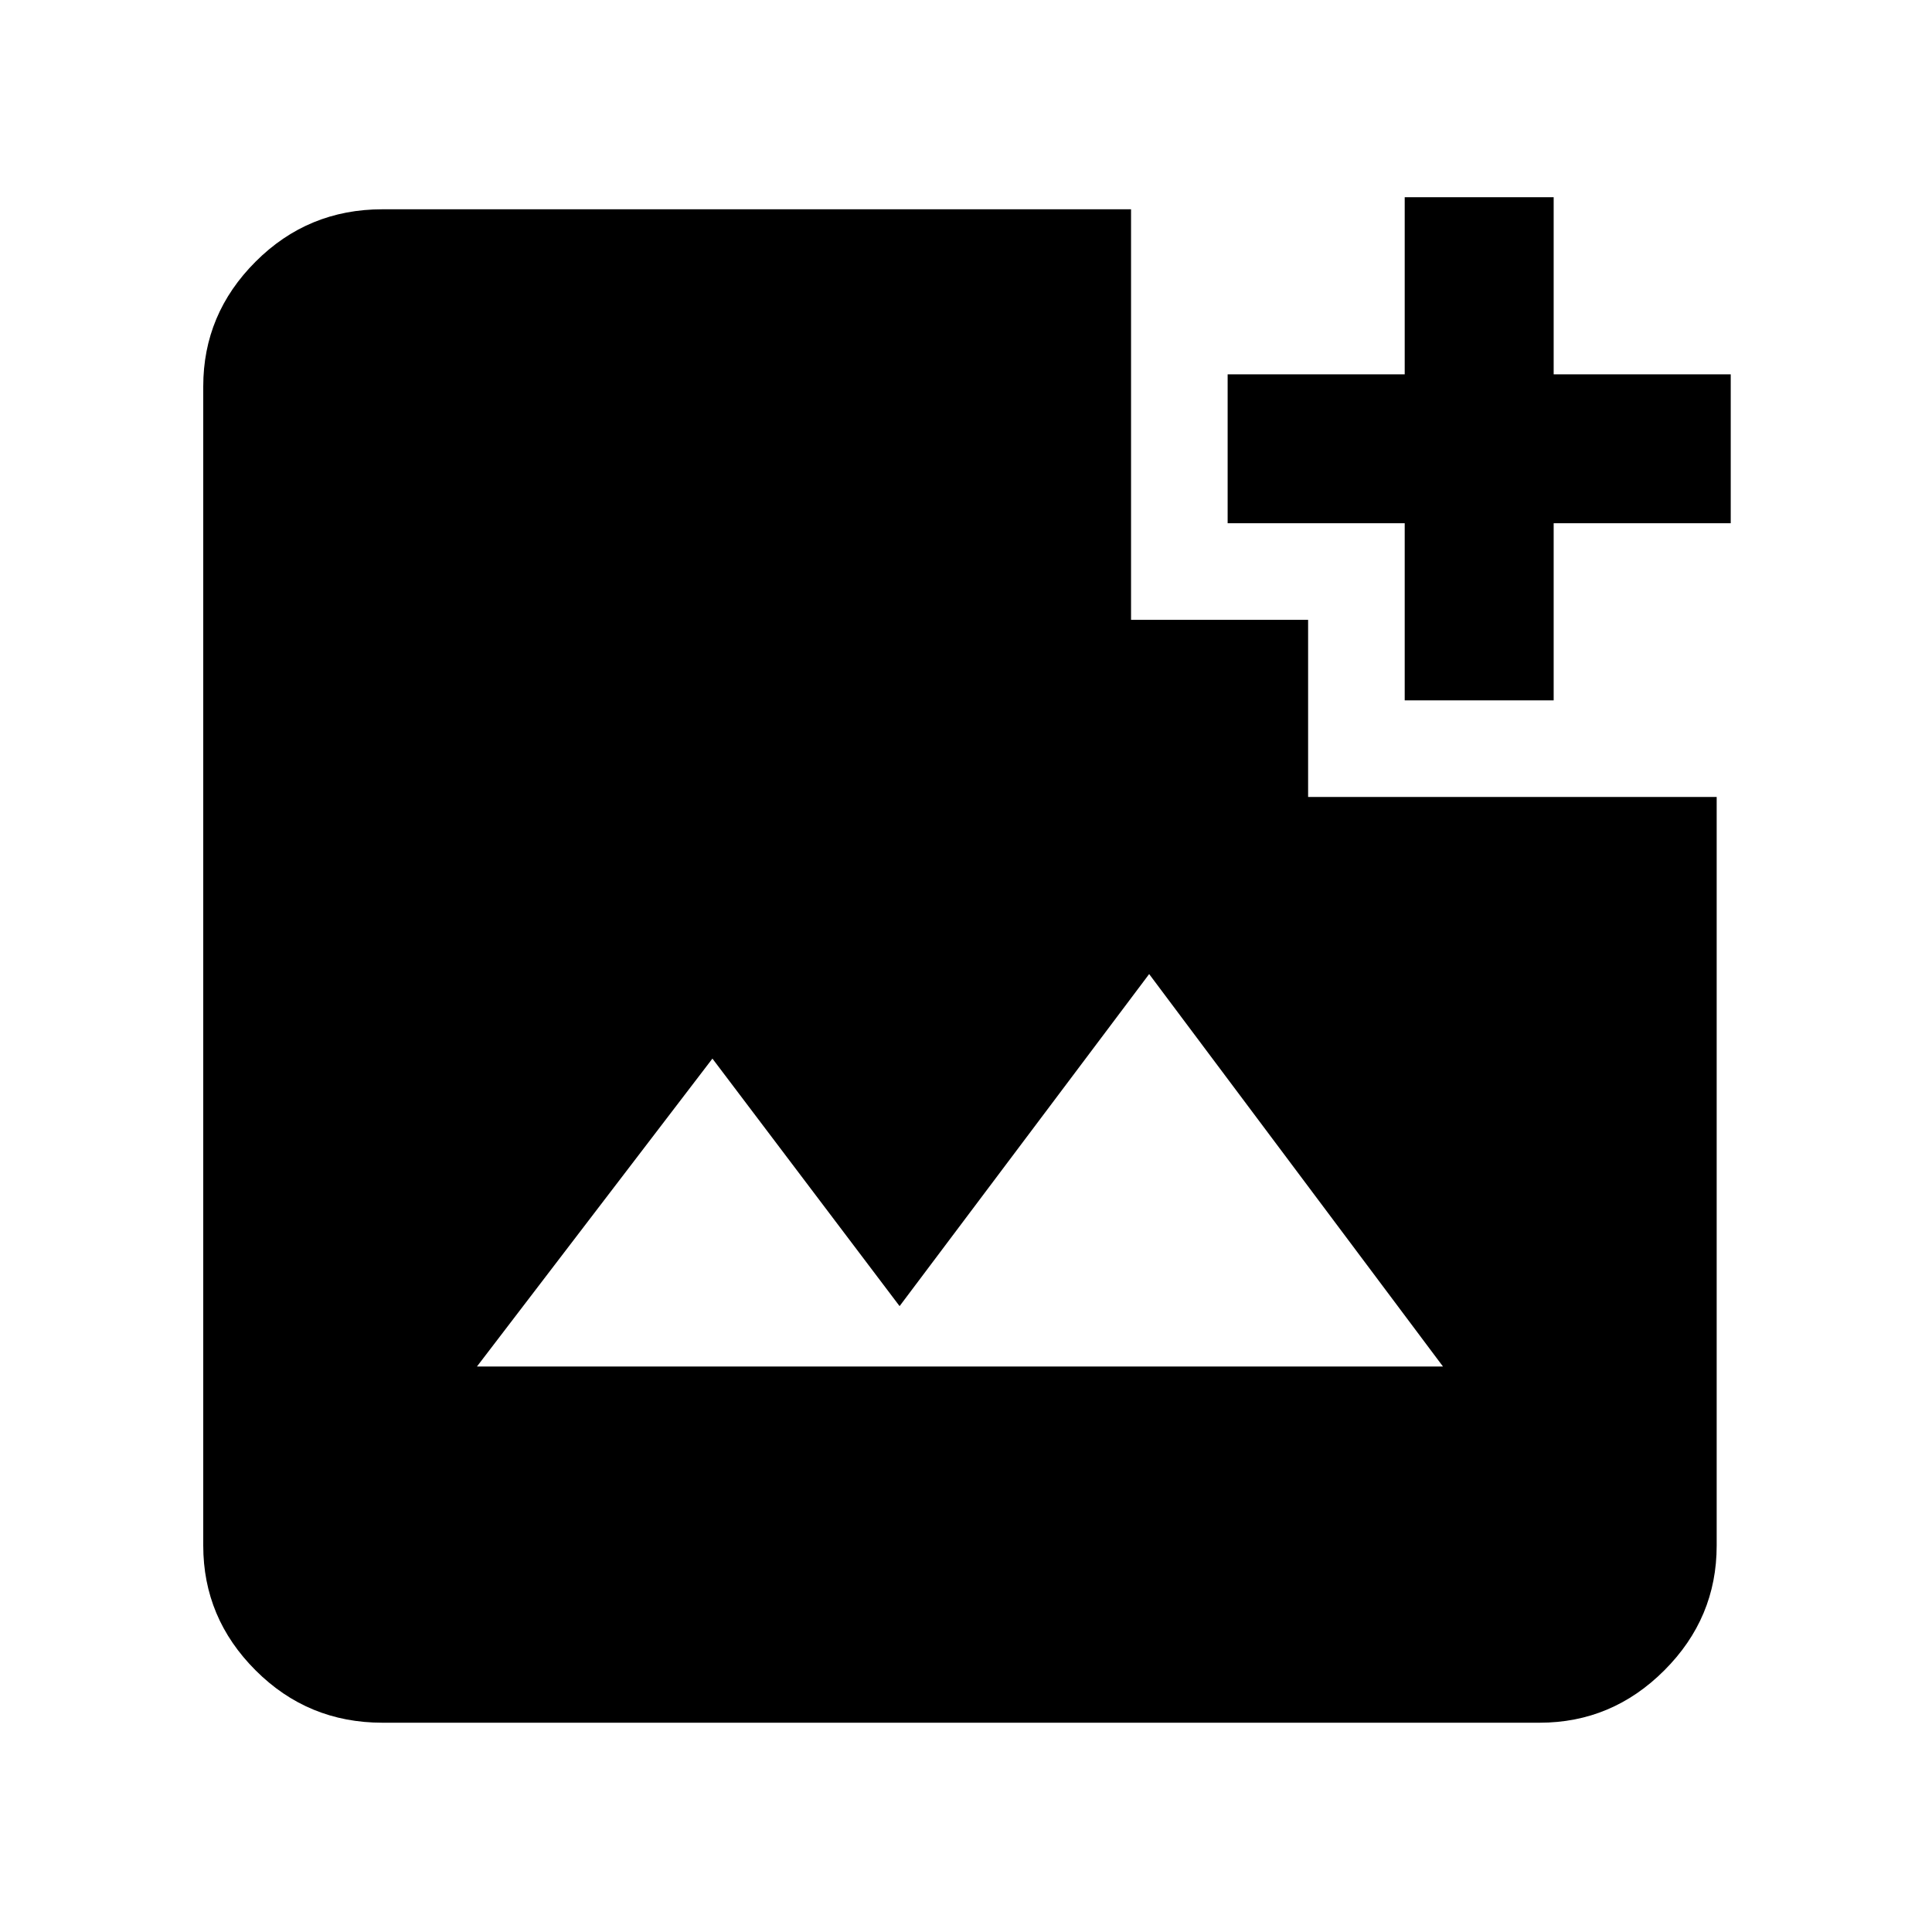 <svg xmlns="http://www.w3.org/2000/svg" height="40" width="40"><path d="M7.917 35.667Q6.375 35.667 5.292 34.583Q4.208 33.5 4.208 32V8Q4.208 6.5 5.292 5.417Q6.375 4.333 7.917 4.333H23.417V12.833H27.083V16.5H35.542V32Q35.542 33.5 34.458 34.583Q33.375 35.667 31.875 35.667ZM9.875 28.292H29.875L23.792 20.167L18.625 27.042L14.75 21.917ZM29.083 14.5V10.833H25.417V7.75H29.083V4.083H32.167V7.75H35.833V10.833H32.167V14.5Z"/></svg>